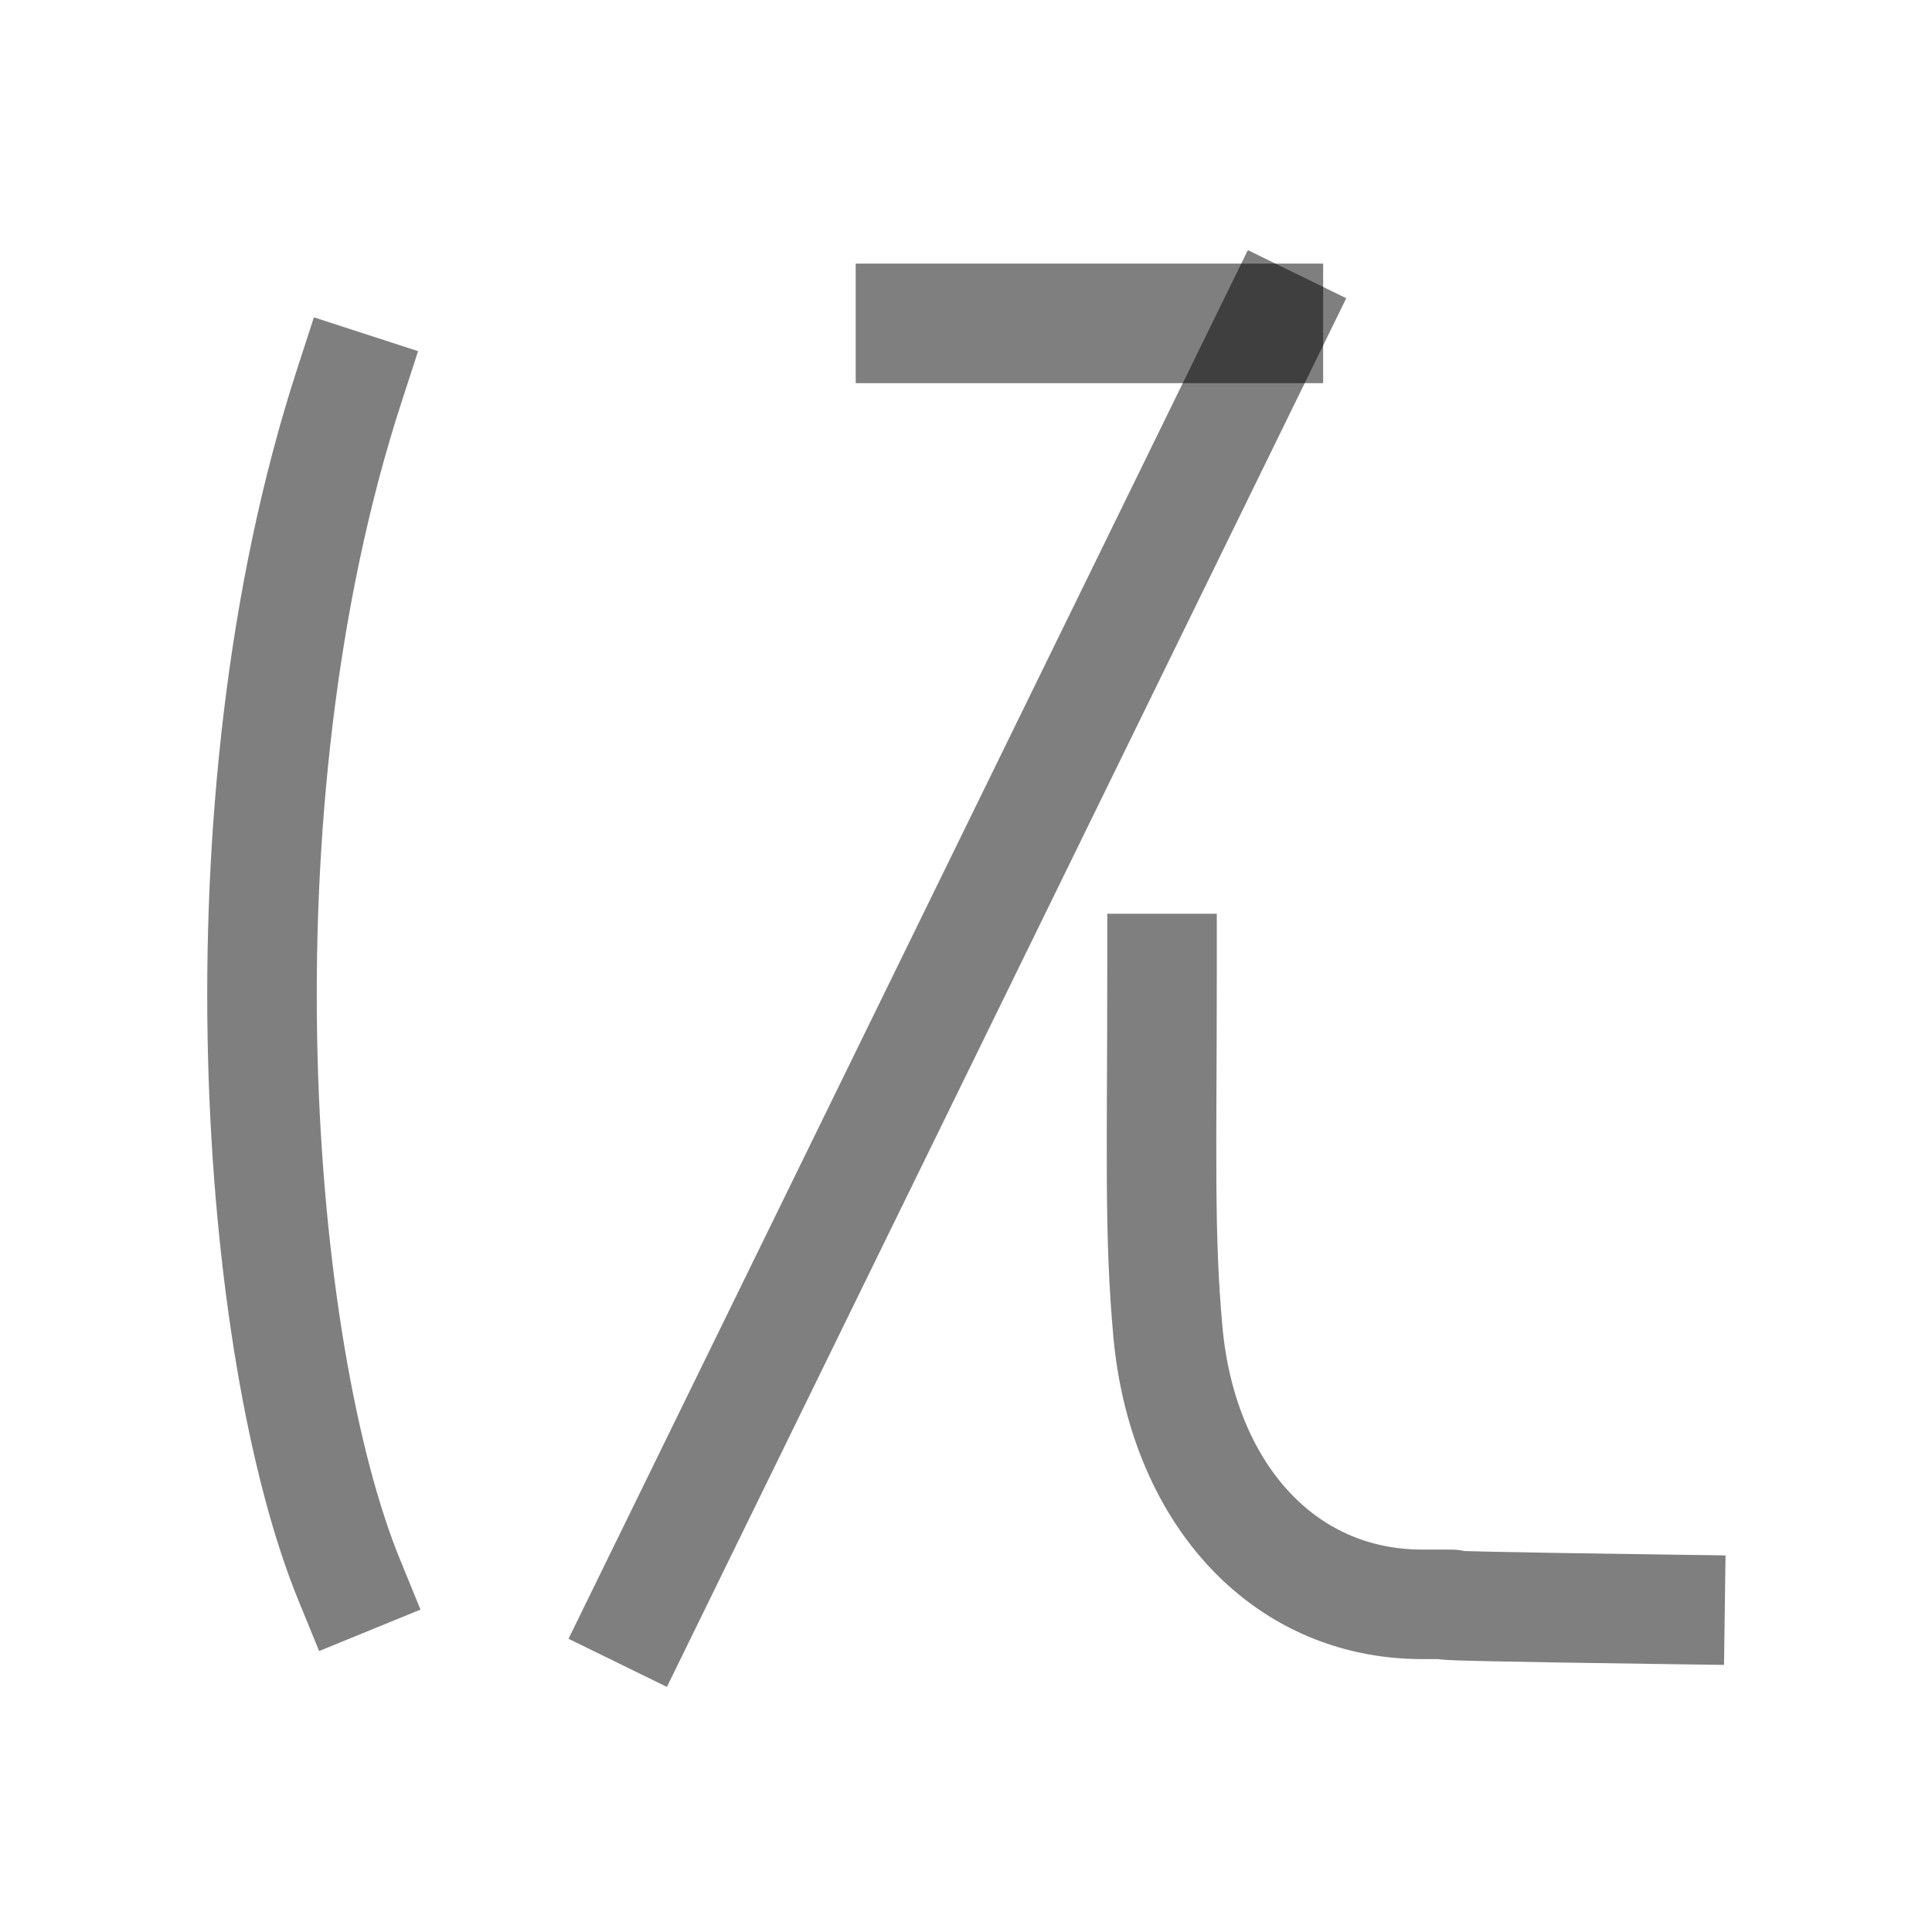 <?xml version="1.0" encoding="UTF-8" standalone="no"?>
<!-- Created with Inkscape (http://www.inkscape.org/) -->

<svg
   width="1000"
   height="1000"
   viewBox="0 0 264.583 264.583"
   version="1.1"
   id="svg5"
   xmlns="http://www.w3.org/2000/svg"
   xmlns:svg="http://www.w3.org/2000/svg">
  <defs
     id="defs2" />
  <path
     style="fill:none;fill-opacity:0.5;stroke:#000000;stroke-width:15;stroke-linecap:square;stroke-linejoin:miter;stroke-opacity:0.5;paint-order:stroke markers fill"
     d="M 174.332,44.284 87.89,220.985"
     id="path15100" />
  <path
     style="fill:none;fill-opacity:0.5;stroke:#000000;stroke-width:15;stroke-linecap:square;stroke-linejoin:miter;stroke-opacity:0.5;paint-order:stroke markers fill"
     d="m 159.138,132.635 c 0,24.979 -0.421,36.283 0.802,49.734 1.98,21.762 15.511,37.342 34.851,37.342 13.866,0 -16.429,0 33.915,0.691"
     id="path15102" />
  <path
     style="fill:#000000;stroke:#000000;stroke-width:18.543;stroke-linecap:square;stroke-linejoin:miter;stroke-opacity:0.502;paint-order:stroke markers fill"
     d="M 133.996,37.361 H 66.146"
     id="path2"
     transform="matrix(0.741,0,0,0.883,75.042,11.297)" />
  <path
     style="fill:none;stroke:#000000;stroke-width:15;stroke-linecap:square;stroke-linejoin:miter;stroke-opacity:0.502;paint-order:stroke markers fill"
     d="m 47.806,52.907 c -18.797,57.893 -12.721,132.316 0,163.418"
     id="path4" />
</svg>

